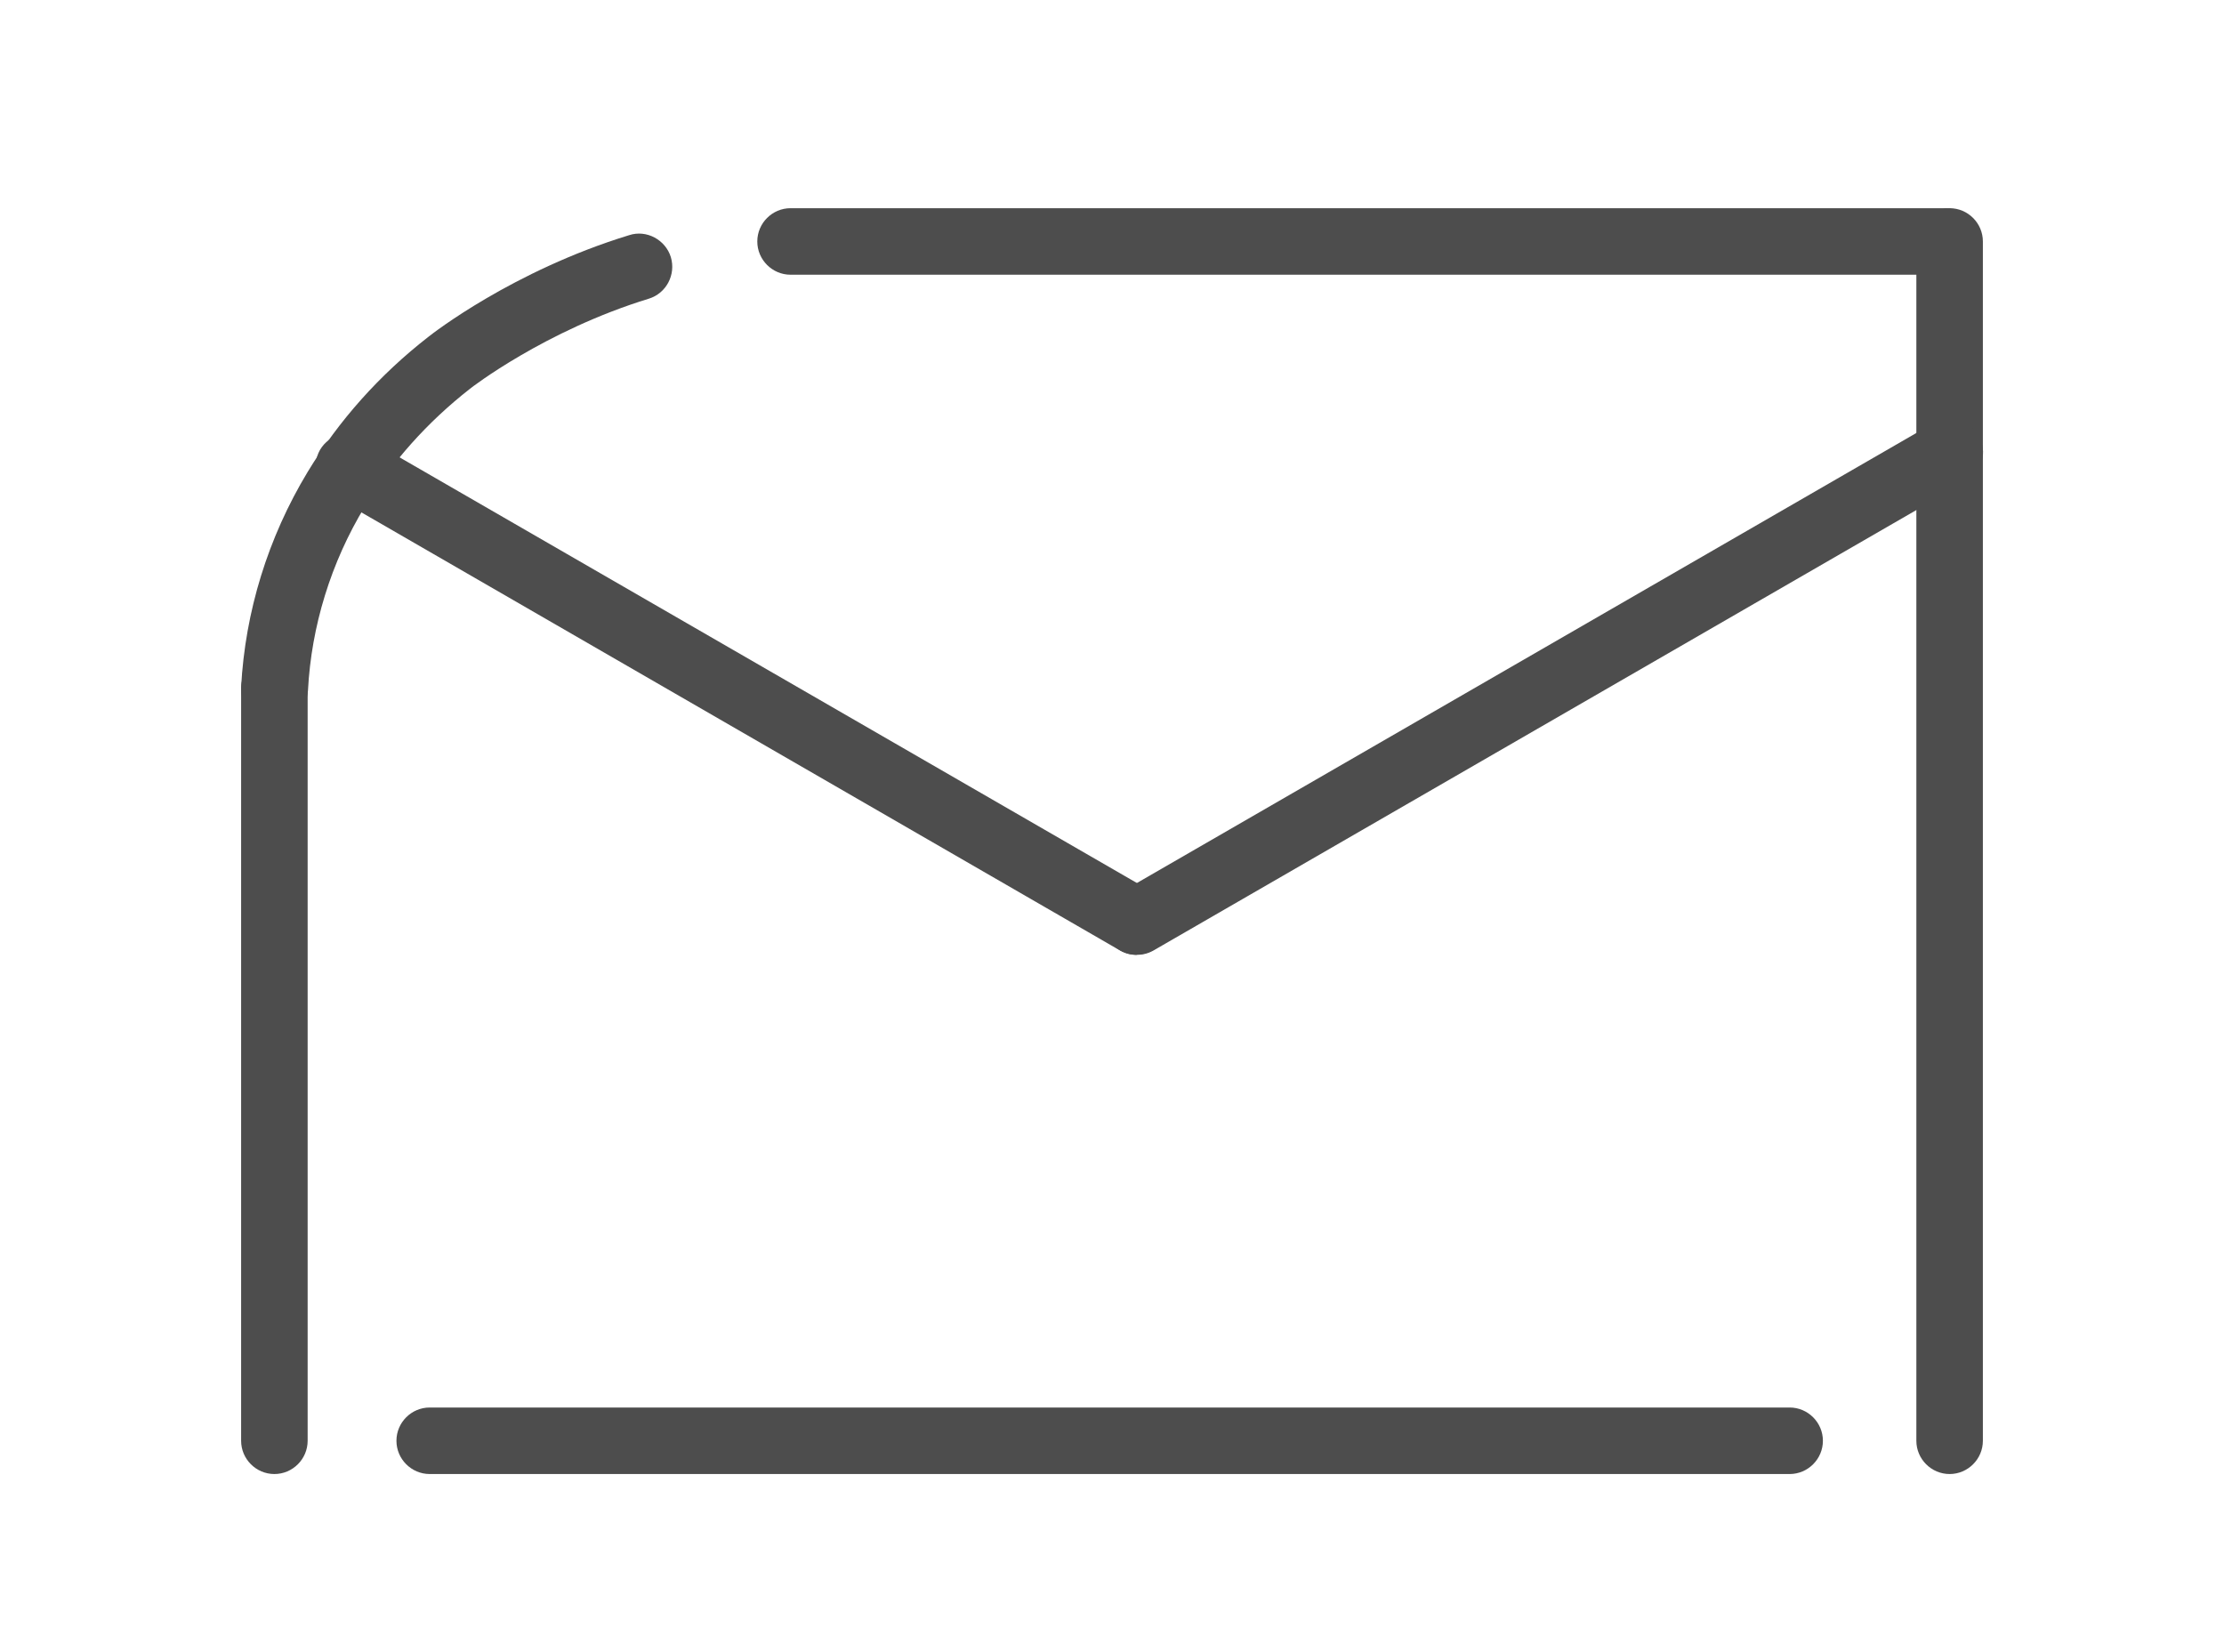 <?xml version="1.0" encoding="UTF-8"?><svg id="_レイヤー_1" xmlns="http://www.w3.org/2000/svg" width="66.87" height="49.66" viewBox="0 0 66.87 49.66"><defs><style>.cls-1{fill:#4d4d4d;}</style></defs><path class="cls-1" d="M8.25,44.32c-.55,0-1-.45-1-1v-22.62c0-.55.45-1,1-1s1,.45,1,1v22.62c0,.55-.45,1-1,1Z"/><path class="cls-1" d="M58.62,44.32c-.55,0-1-.45-1-1V7.26c0-.55.45-1,1-1s1,.45,1,1v36.06c0,.55-.45,1-1,1Z"/><path class="cls-1" d="M8.25,21.71s-.04,0-.05,0c-.55-.03-.98-.5-.95-1.05.12-2.27.81-4.5,2-6.47.94-1.55,2.16-2.92,3.64-4.07.1-.08,2.53-1.98,6.03-3.05.52-.17,1.09.14,1.25.66.16.53-.14,1.09-.66,1.25-3.13.96-5.36,2.69-5.38,2.71-1.29,1.01-2.35,2.2-3.16,3.54-1.02,1.68-1.61,3.6-1.71,5.53-.03.53-.47.95-1,.95Z"/><path class="cls-1" d="M58.48,8.26H23.77c-.55,0-1-.45-1-1s.45-1,1-1h34.71c.55,0,1,.45,1,1s-.45,1-1,1Z"/><path class="cls-1" d="M53.81,44.32H12.92c-.55,0-1-.45-1-1s.45-1,1-1h40.89c.55,0,1,.45,1,1s-.45,1-1,1Z"/><path class="cls-1" d="M34.18,28.71c-.17,0-.34-.04-.5-.13L9.99,14.9c-.48-.28-.64-.89-.37-1.37.28-.48.89-.64,1.37-.37l23.68,13.67c.48.28.64.89.37,1.37-.19.32-.52.5-.87.5Z"/><path class="cls-1" d="M34.18,28.71c-.35,0-.68-.18-.87-.5-.28-.48-.11-1.09.37-1.37l24.44-14.11c.48-.28,1.09-.11,1.37.37.28.48.11,1.09-.37,1.37l-24.44,14.11c-.16.09-.33.13-.5.13Z"/></svg>